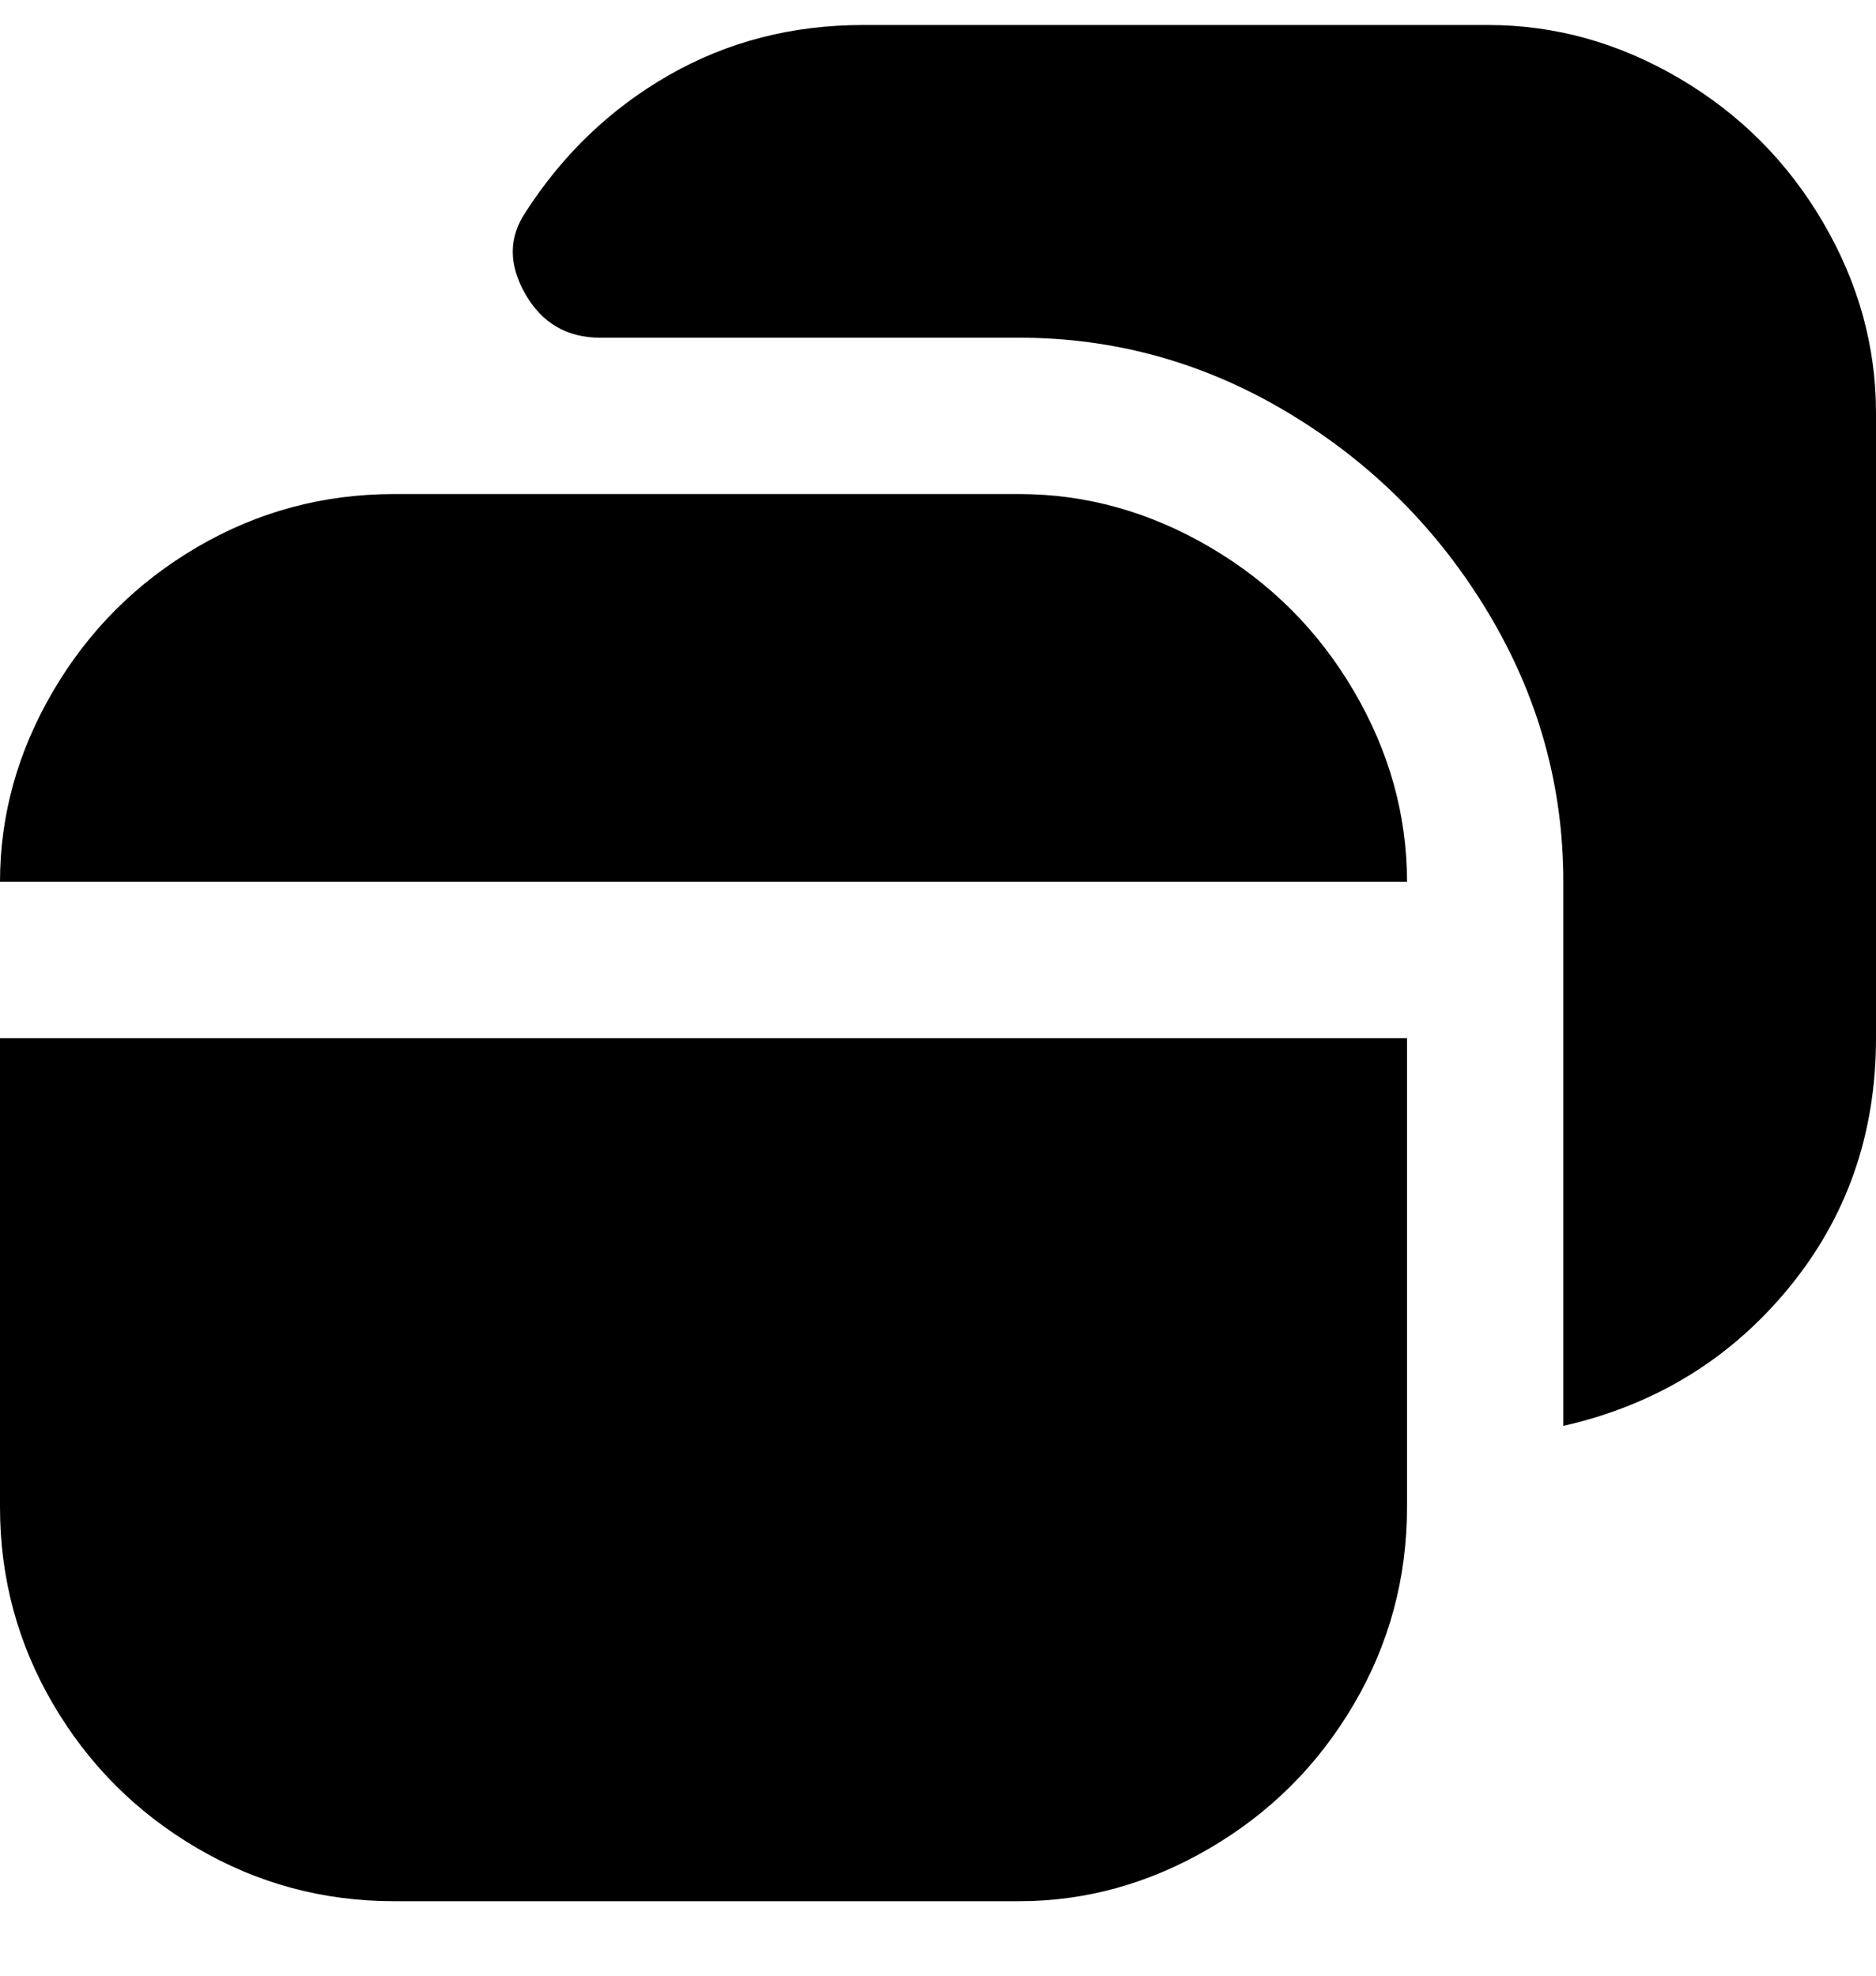 <svg viewBox="0 0 300 316" xmlns="http://www.w3.org/2000/svg"><path d="M225 141H0q0-16 8.5-30.5t23-23Q46 79 63 79h100q16 0 30.5 8.5t23 23Q225 125 225 141zM0 166v75q0 17 8.5 31.5t23 23Q46 304 63 304h100q16 0 30.5-8.5t23-23Q225 258 225 241v-75H0zM238 4H138q-17 0-31 8T84 34q-4 6 0 13t12 7h67q23 0 43 12t32 32q12 20 12 43v87q22-5 36-22t14-40V66q0-16-8.5-30.5t-23-23Q254 4 238 4z"/></svg>